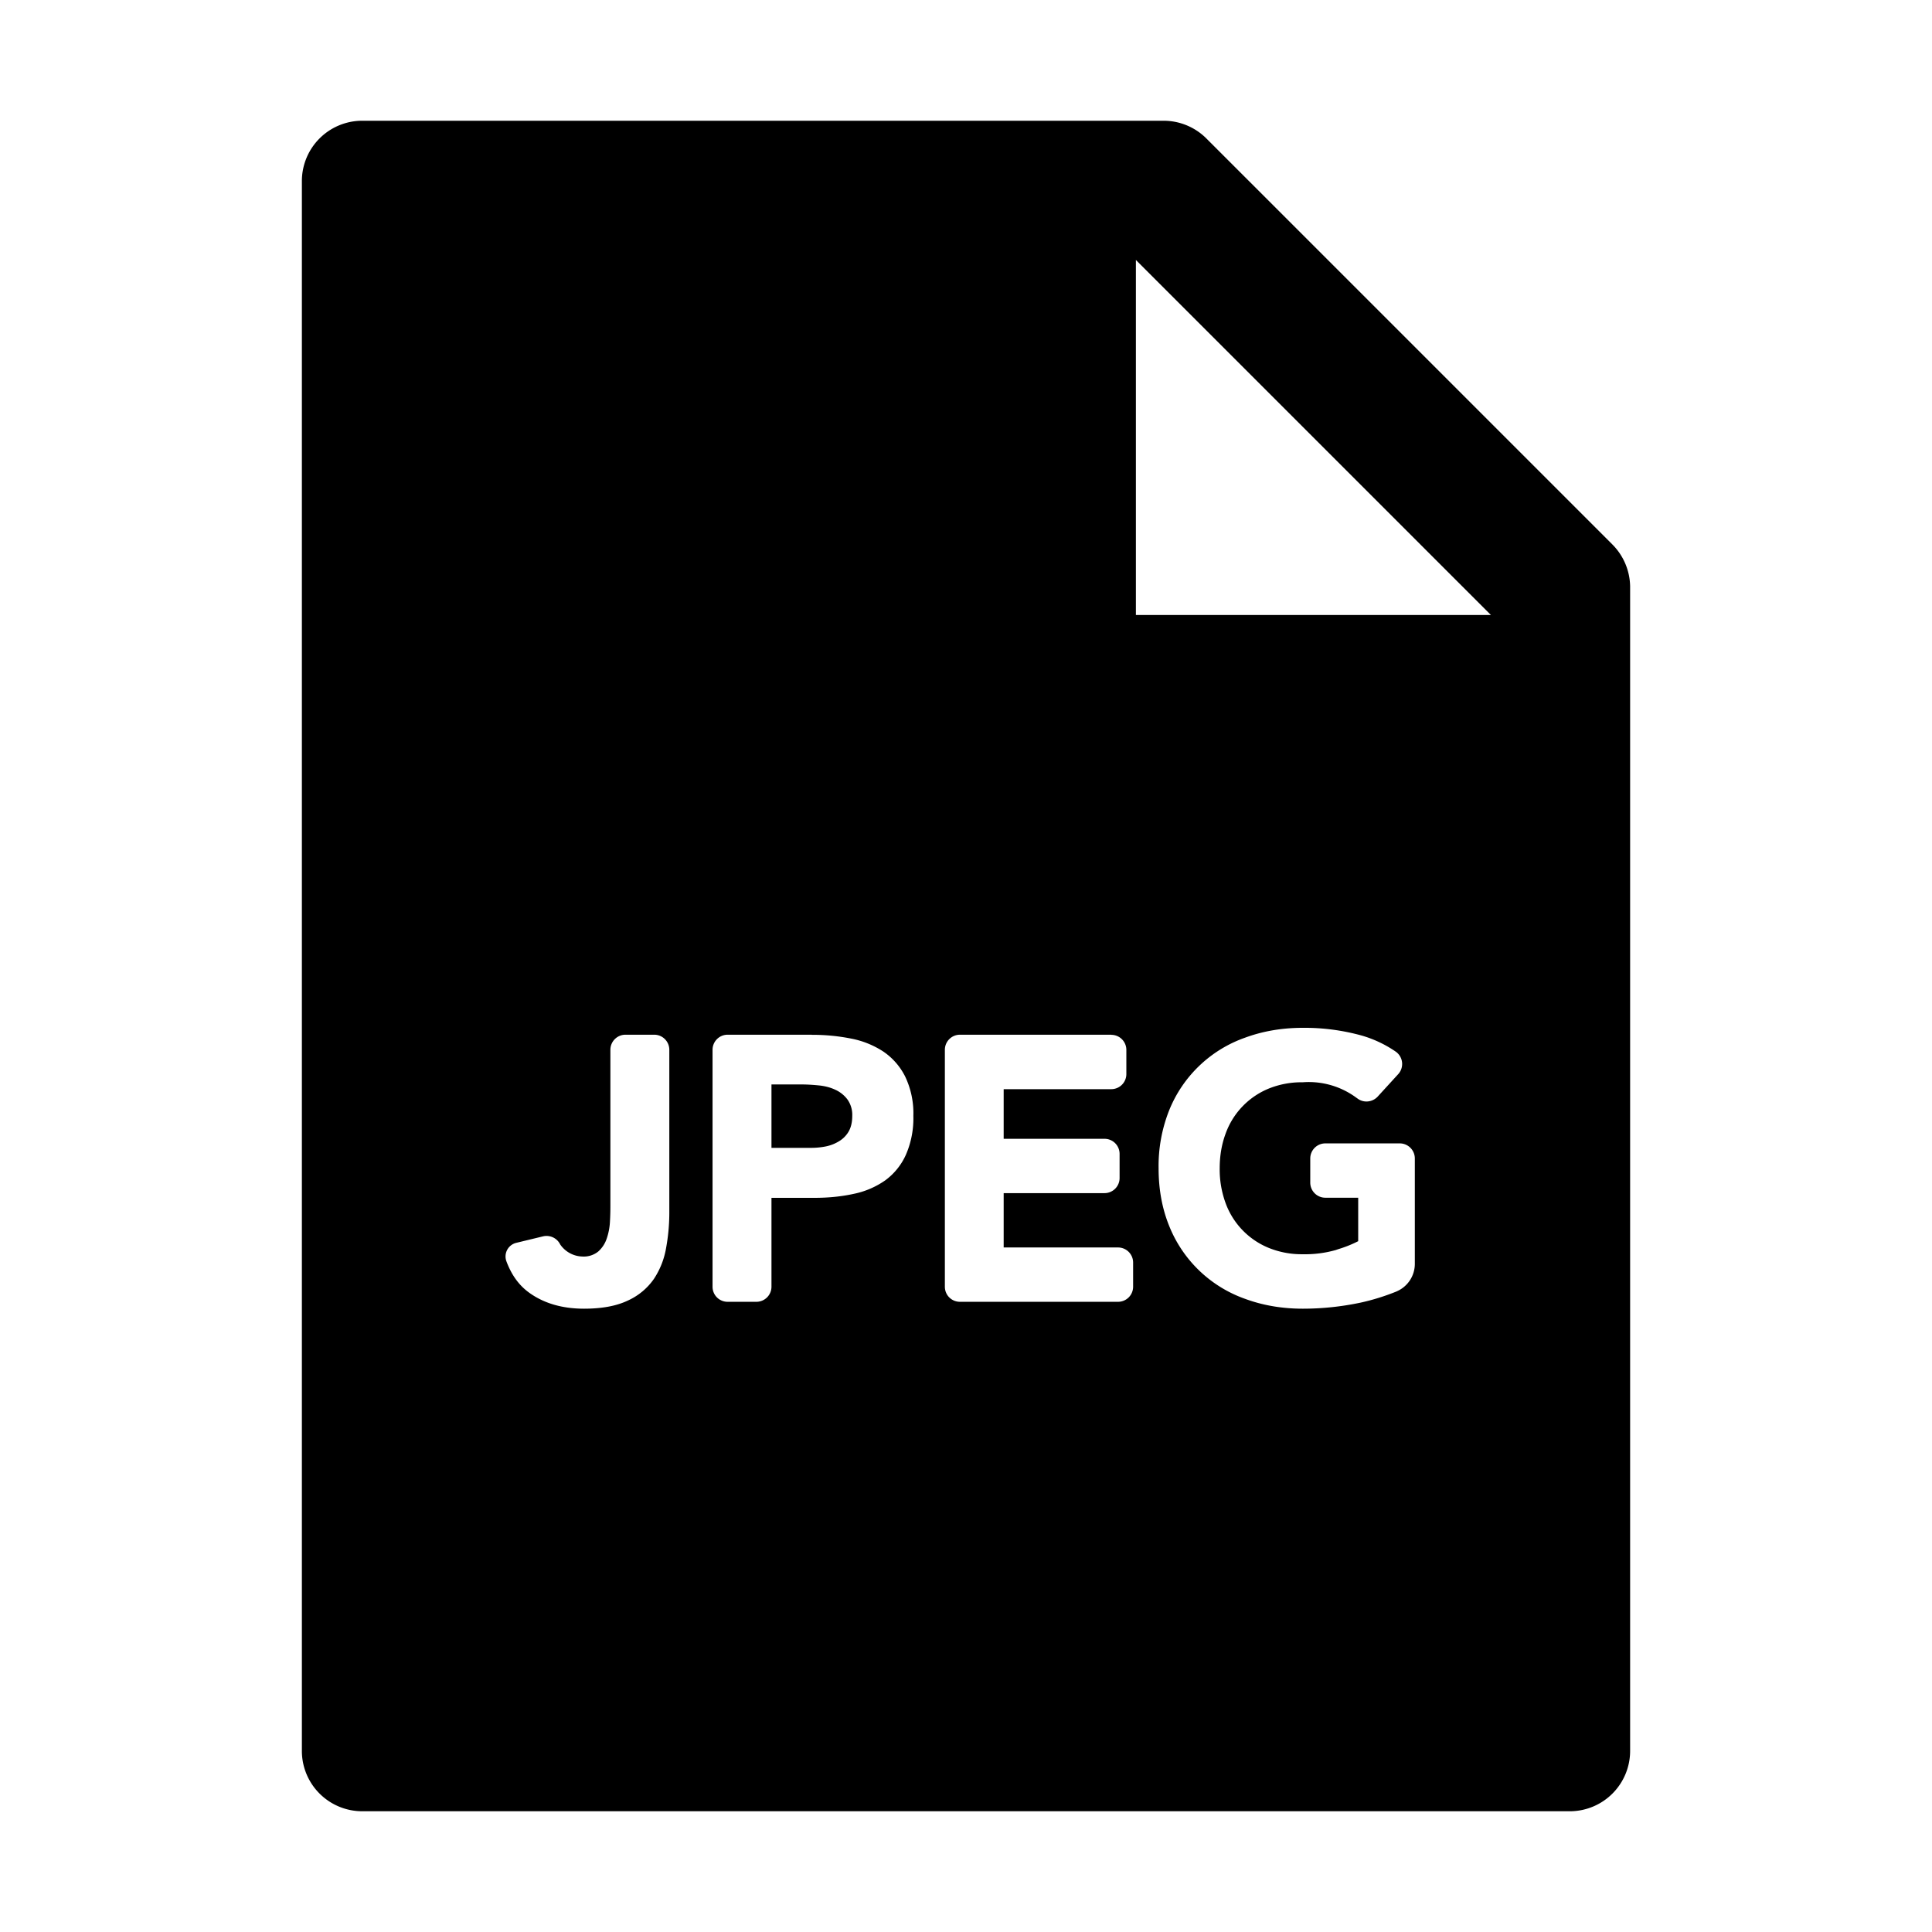 <?xml version="1.0" standalone="no"?><!DOCTYPE svg PUBLIC "-//W3C//DTD SVG 1.1//EN" "http://www.w3.org/Graphics/SVG/1.1/DTD/svg11.dtd"><svg t="1677581834438" class="icon" viewBox="0 0 1024 1024" version="1.1" xmlns="http://www.w3.org/2000/svg" p-id="1396" xmlns:xlink="http://www.w3.org/1999/xlink" width="200" height="200"><path d="M616.768 64c8.32 0 16.32 3.264 22.272 9.024l0.384 0.384 215.168 215.168A32.192 32.192 0 0 1 864 310.784V928a32 32 0 0 1-31.488 32H192a32 32 0 0 1-32-31.488V96a32 32 0 0 1 31.488-32h425.28zM346.88 548.416h-15.36a8 8 0 0 0-8 8v82.752c0 2.688-0.064 5.568-0.256 8.704a32.512 32.512 0 0 1-1.728 8.704 15.936 15.936 0 0 1-4.416 6.72 12.16 12.16 0 0 1-8.384 2.688 14.72 14.72 0 0 1-11.904-6.528l-0.192-0.384a8.064 8.064 0 0 0-8.832-3.776l-14.272 3.456a7.424 7.424 0 0 0-5.12 9.792c2.88 7.68 7.04 13.184 12.736 17.088 7.68 5.312 17.152 8 28.416 8 9.6 0 17.28-1.472 23.296-4.352a33.792 33.792 0 0 0 13.696-11.392 42.56 42.56 0 0 0 6.464-16.32 104.32 104.32 0 0 0 1.728-18.944v-86.208a8 8 0 0 0-8-8z m343.616-3.648c-11.072 0-21.312 1.792-30.656 5.248a67.52 67.52 0 0 0-40.128 38.4 80 80 0 0 0-5.632 30.784c0 11.328 1.92 21.568 5.696 30.784a67.52 67.52 0 0 0 40.064 38.4c9.344 3.456 19.584 5.248 30.656 5.248 10.368 0 20.544-1.088 30.592-3.2 6.464-1.408 12.8-3.392 19.008-5.888l0.256-0.128a15.872 15.872 0 0 0 9.536-14.4v-56a8 8 0 0 0-8-8h-39.424a8 8 0 0 0-8 8v12.8c0 4.416 3.584 8 8 8h17.408v23.04a62.848 62.848 0 0 1-10.56 4.224l-1.28 0.448a59.648 59.648 0 0 1-17.536 2.24 46.336 46.336 0 0 1-18.112-3.392 40.64 40.64 0 0 1-22.848-23.872 51.904 51.904 0 0 1-3.072-18.304c0-6.528 1.024-12.608 3.072-18.176a40.64 40.64 0 0 1 22.784-24 46.336 46.336 0 0 1 18.176-3.392 42.368 42.368 0 0 1 28.416 8.192l0.64 0.448c3.264 2.432 7.872 1.92 10.624-1.024l10.88-11.904a8 8 0 0 0-1.216-11.904 62.08 62.08 0 0 0-18.112-8.576 113.28 113.28 0 0 0-31.296-4.096z m-260.224 3.648h-44.608a8 8 0 0 0-8 8v125.568c0 4.48 3.584 8 8 8h15.168a8 8 0 0 0 8.064-8V634.88h22.784c7.424 0 14.4-0.704 20.8-2.112a44.608 44.608 0 0 0 16.64-7.104 34.112 34.112 0 0 0 10.944-13.44 48.192 48.192 0 0 0 4.032-20.736 45.184 45.184 0 0 0-4.352-20.928 34.88 34.88 0 0 0-11.52-13.184 47.36 47.36 0 0 0-17.152-6.912 103.872 103.872 0 0 0-20.8-1.984z m158.784 0H508.8a8 8 0 0 0-8 8v125.568c0 4.48 3.584 8 8 8h83.84a8 8 0 0 0 7.936-8v-12.8a8 8 0 0 0-8-8h-60.608v-28.8h53.44a8 8 0 0 0 8-8v-12.8a8 8 0 0 0-8-8h-53.44V577.28h57.024a8 8 0 0 0 8-8v-12.8a8 8 0 0 0-8-8z m-164.16 26.368c2.88 0 5.952 0.192 9.152 0.512 3.2 0.32 6.144 1.088 8.704 2.304a16.64 16.64 0 0 1 6.4 5.12 14.08 14.08 0 0 1 2.56 8.704c0 3.328-0.64 6.08-1.92 8.32a14.4 14.4 0 0 1-5.056 5.12 21.568 21.568 0 0 1-6.976 2.752 40.192 40.192 0 0 1-8.128 0.768h-20.736v-33.6z m177.152-436.992v188.16h188.16l-188.16-188.16z" p-id="1397"></path></svg>